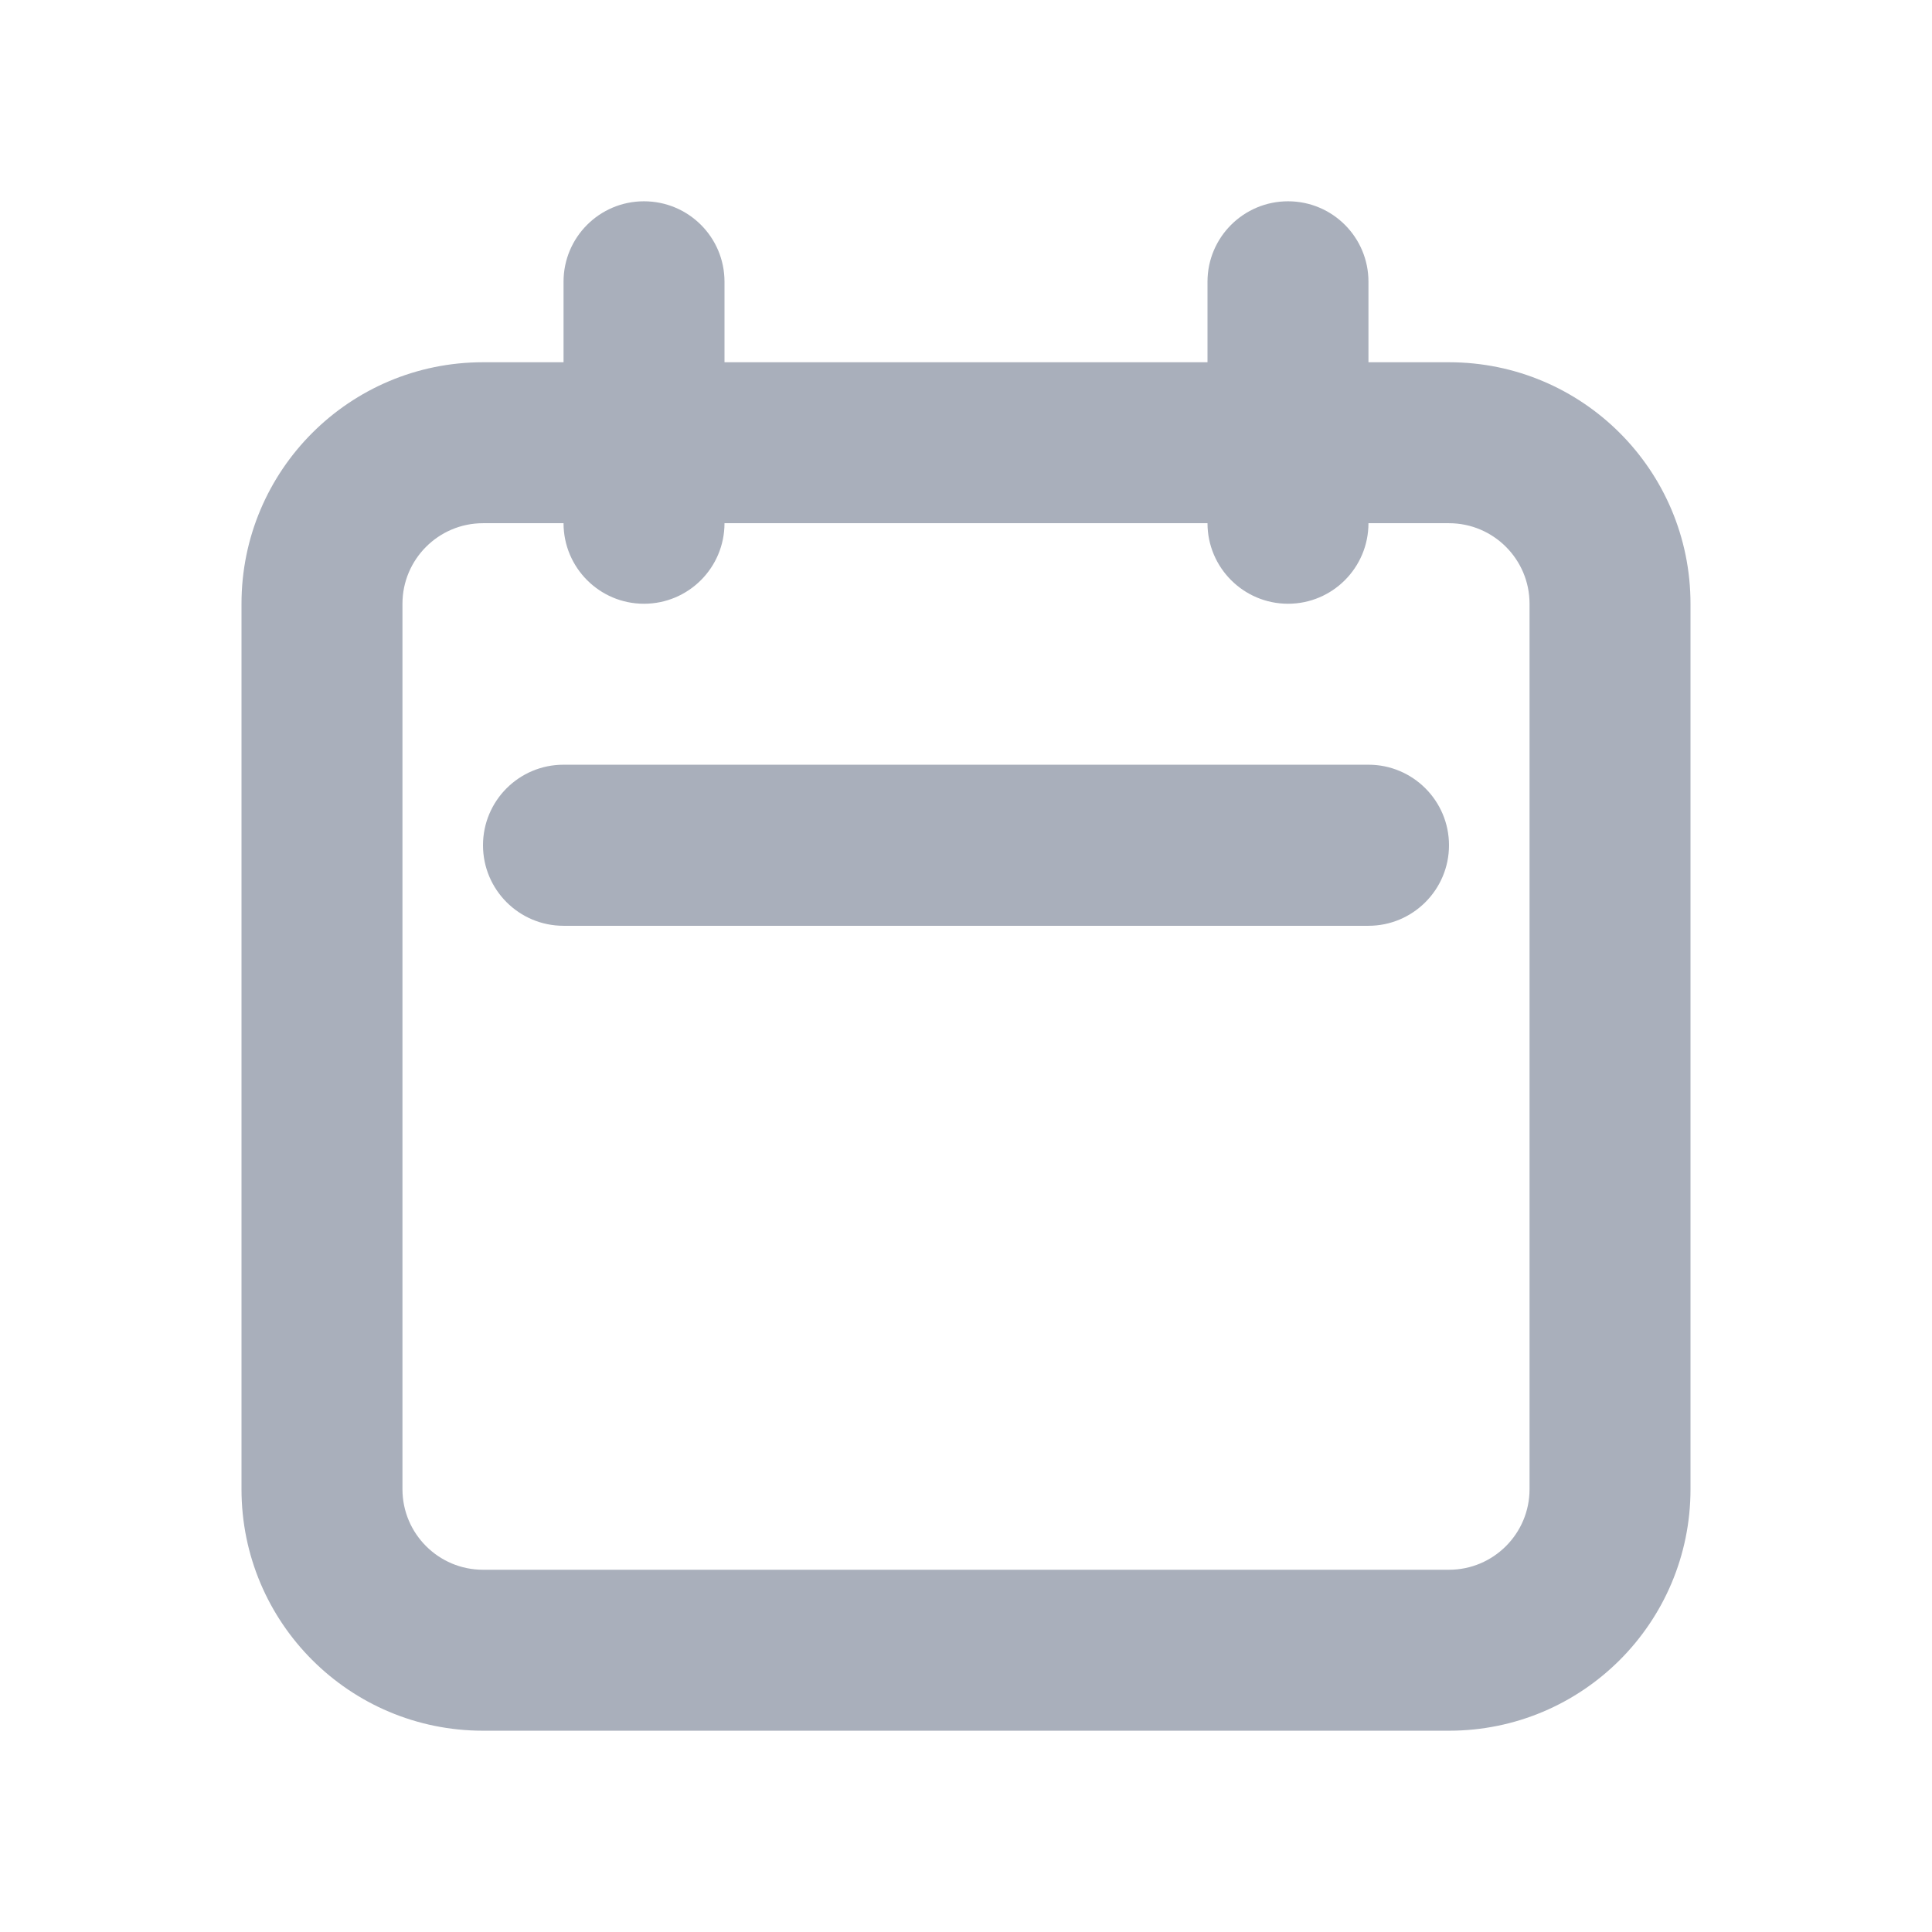<svg width="16" height="16" viewBox="0 0 16 16" fill="none" xmlns="http://www.w3.org/2000/svg">
<path d="M4.667 6.333C4.298 6.333 4 6.632 4 7C4 7.368 4.298 7.667 4.667 7.667H11.333C11.701 7.667 12 7.368 12 7C12 6.632 11.701 6.333 11.333 6.333H4.667Z" fill="#A9AFBB"/>
<path fill-rule="evenodd" clip-rule="evenodd" d="M6 2.333C6 1.965 5.702 1.667 5.333 1.667C4.965 1.667 4.667 1.965 4.667 2.333V3H4C2.895 3 2 3.895 2 5V12.333C2 13.438 2.895 14.333 4 14.333H12C13.105 14.333 14 13.438 14 12.333V5C14 3.895 13.105 3 12 3H11.333V2.333C11.333 1.965 11.035 1.667 10.667 1.667C10.299 1.667 10 1.965 10 2.333V3H6V2.333ZM4 4.333H4.667C4.667 4.701 4.965 5 5.333 5C5.702 5 6 4.701 6 4.333H10C10 4.701 10.299 5 10.667 5C11.035 5 11.333 4.701 11.333 4.333H12C12.368 4.333 12.667 4.632 12.667 5V12.333C12.667 12.701 12.368 13 12 13H4C3.632 13 3.333 12.701 3.333 12.333V5C3.333 4.632 3.632 4.333 4 4.333Z" fill="#A9AFBB"/>
</svg>
